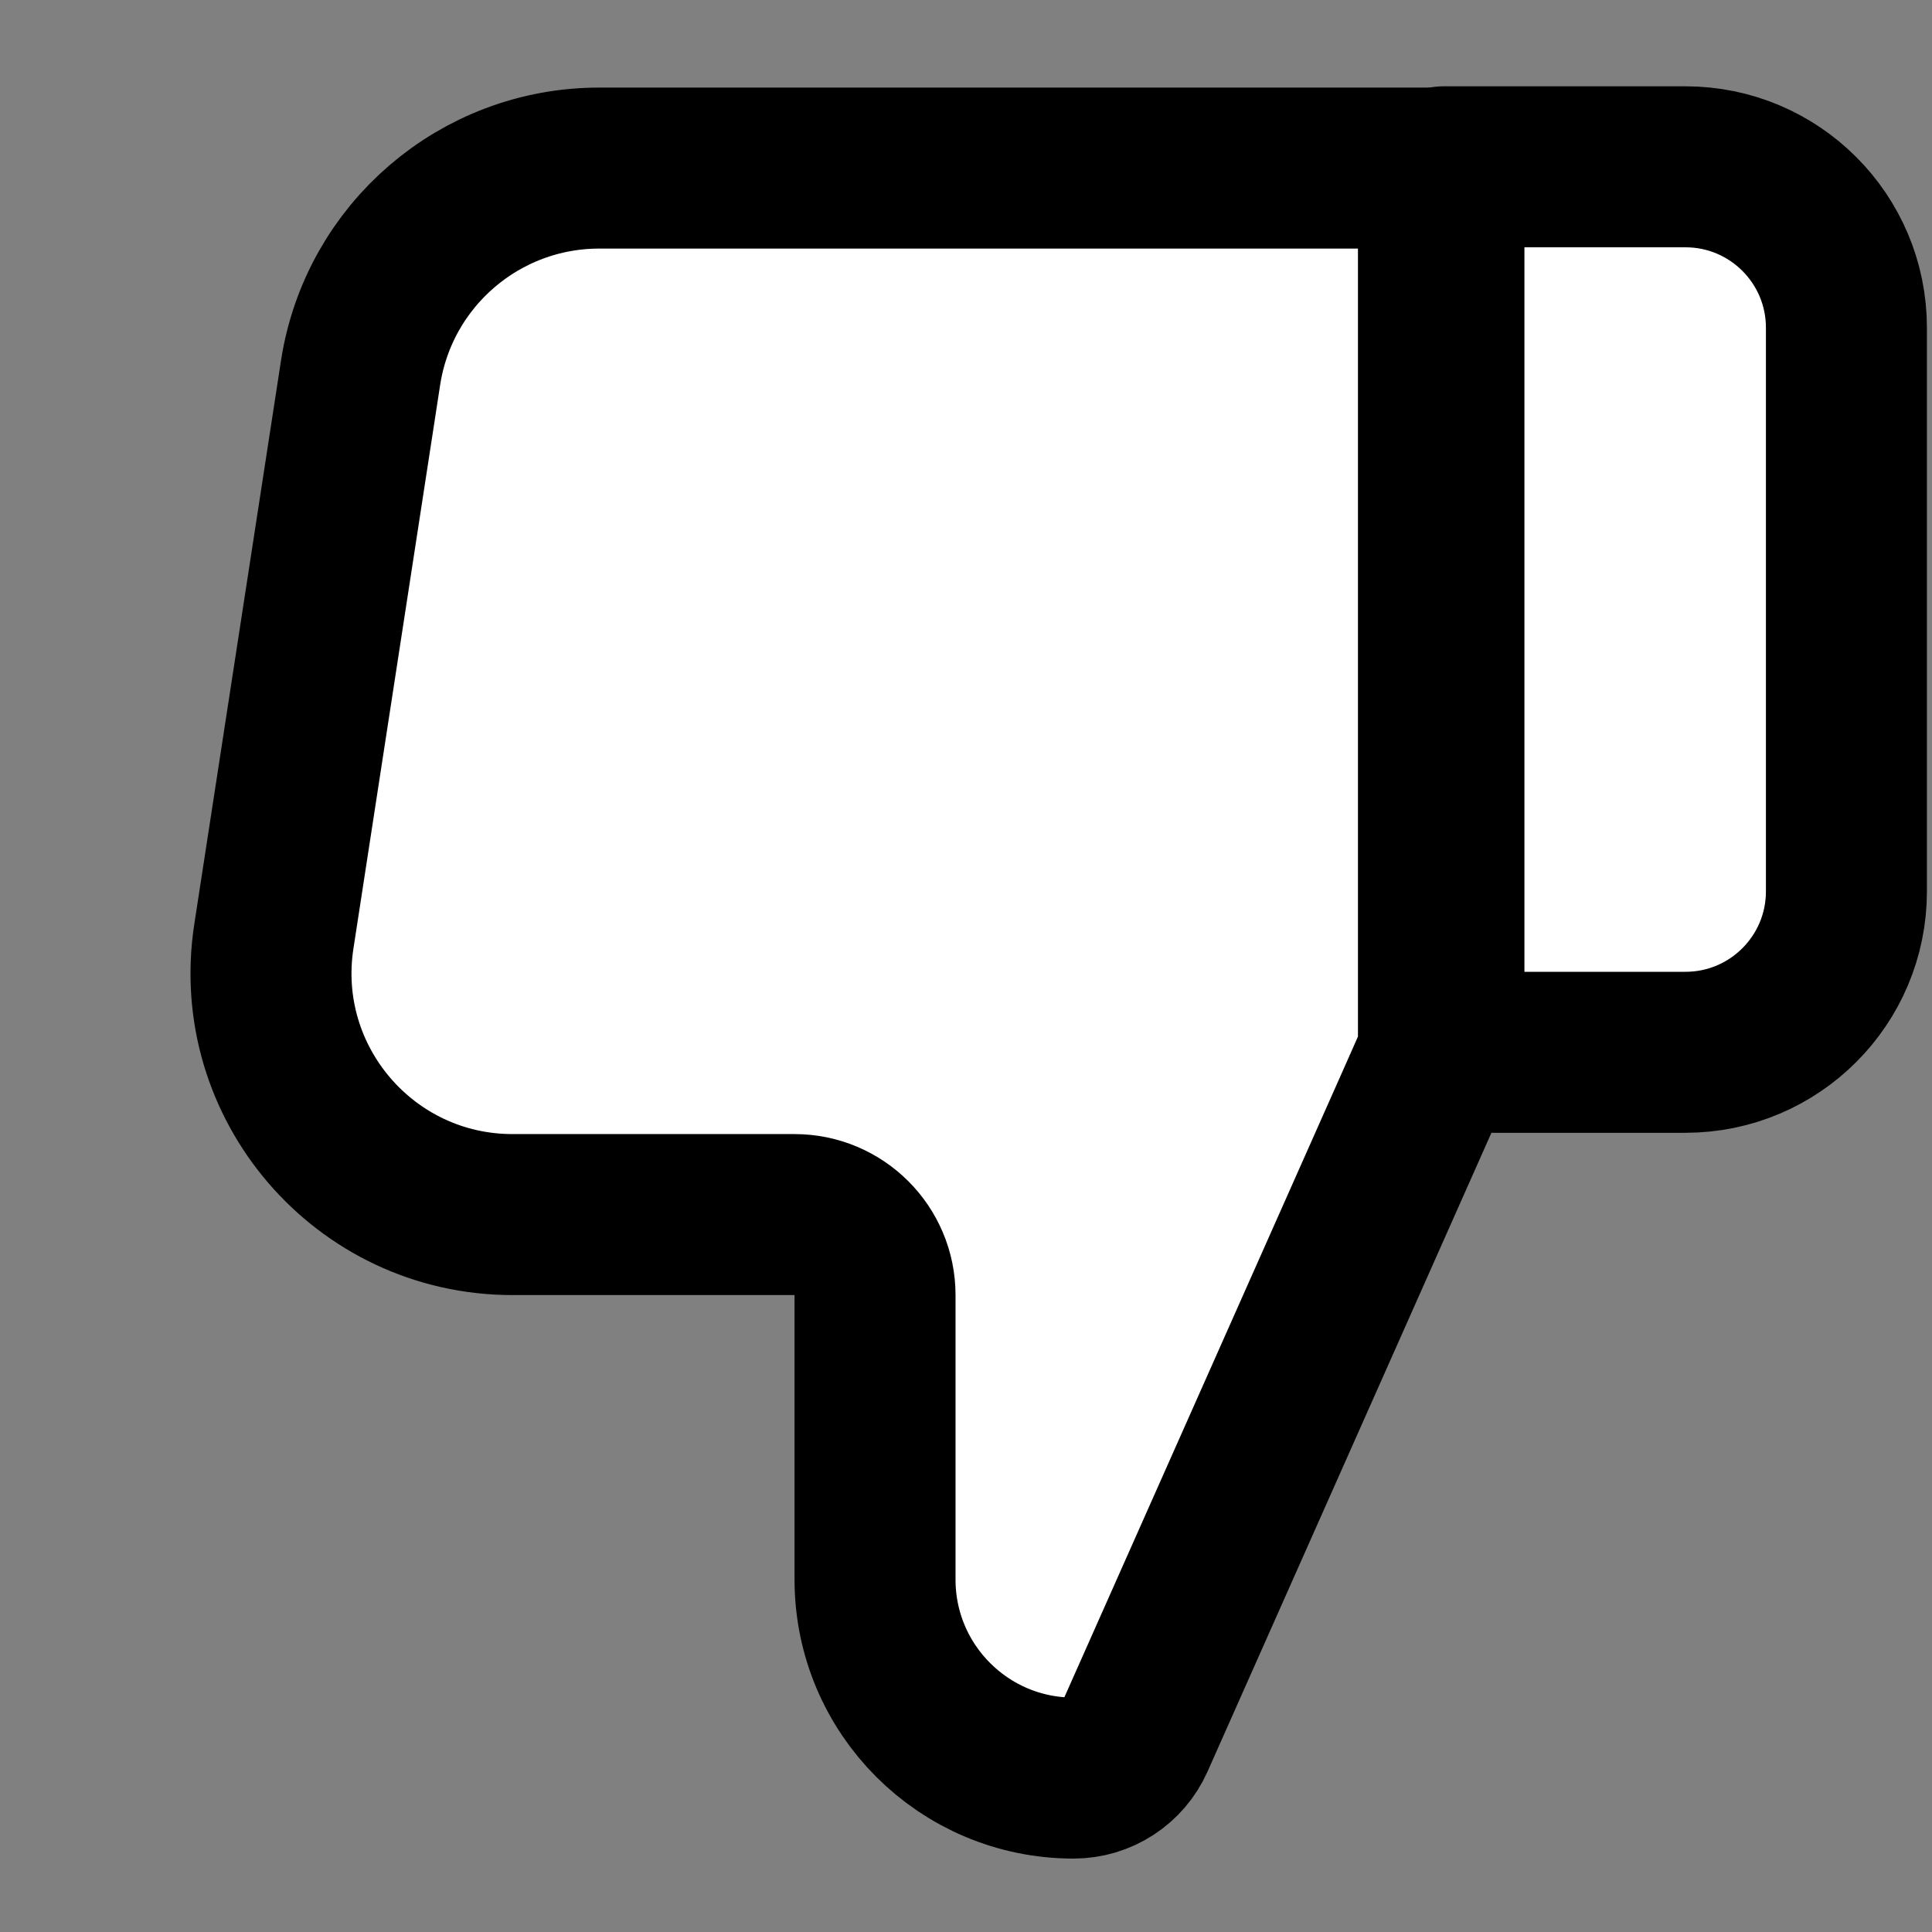 <?xml version="1.0" encoding="UTF-8" standalone="no"?>
<!-- Uploaded to: SVG Repo, www.svgrepo.com, Generator: SVG Repo Mixer Tools -->

<svg
   width="800"
   height="800"
   viewBox="0 0 24 24"
   fill="none"
   version="1.1"
   id="svg1"
   xmlns="http://www.w3.org/2000/svg"
   xmlns:svg="http://www.w3.org/2000/svg">
  <rect x="0" y="0" width="24" height="24" fill="#808080" stroke="none"/>
  <defs
     id="defs1" />
  <g
     id="g2">
    <path
       d="m 17.606,13.682 -3.519,7.918 c -0.132,0.297 -0.426,0.488 -0.751,0.488 -1.362,0 -2.466,-1.104 -2.466,-2.466 v -3.534 c 0,-0.552 -0.448,-1 -1,-1 h -3.503 c -1.839,0 -3.245,-1.639 -2.965,-3.456 l 1.077,-7 c 0.225,-1.464 1.484,-2.544 2.965,-2.544 H 17.869 V 13.088 Z"
       fill="#ffffff"
       stroke="#000000"
       stroke-width="2"
       stroke-linecap="round"
       stroke-linejoin="round"
       id="path1"
   />
    <path
       d="m 18.587,13.072 h 2.35 c 1.105,0 2,-0.895 2,-2 V 4.072 c 0,-1.105 -0.895,-2 -2,-2 h -3 V 13.072 Z"
       fill="#ffffffff"
       stroke="#000000"
       stroke-width="2"
       stroke-linecap="round"
       stroke-linejoin="round"
       id="path2"
   />
  </g>
</svg>
